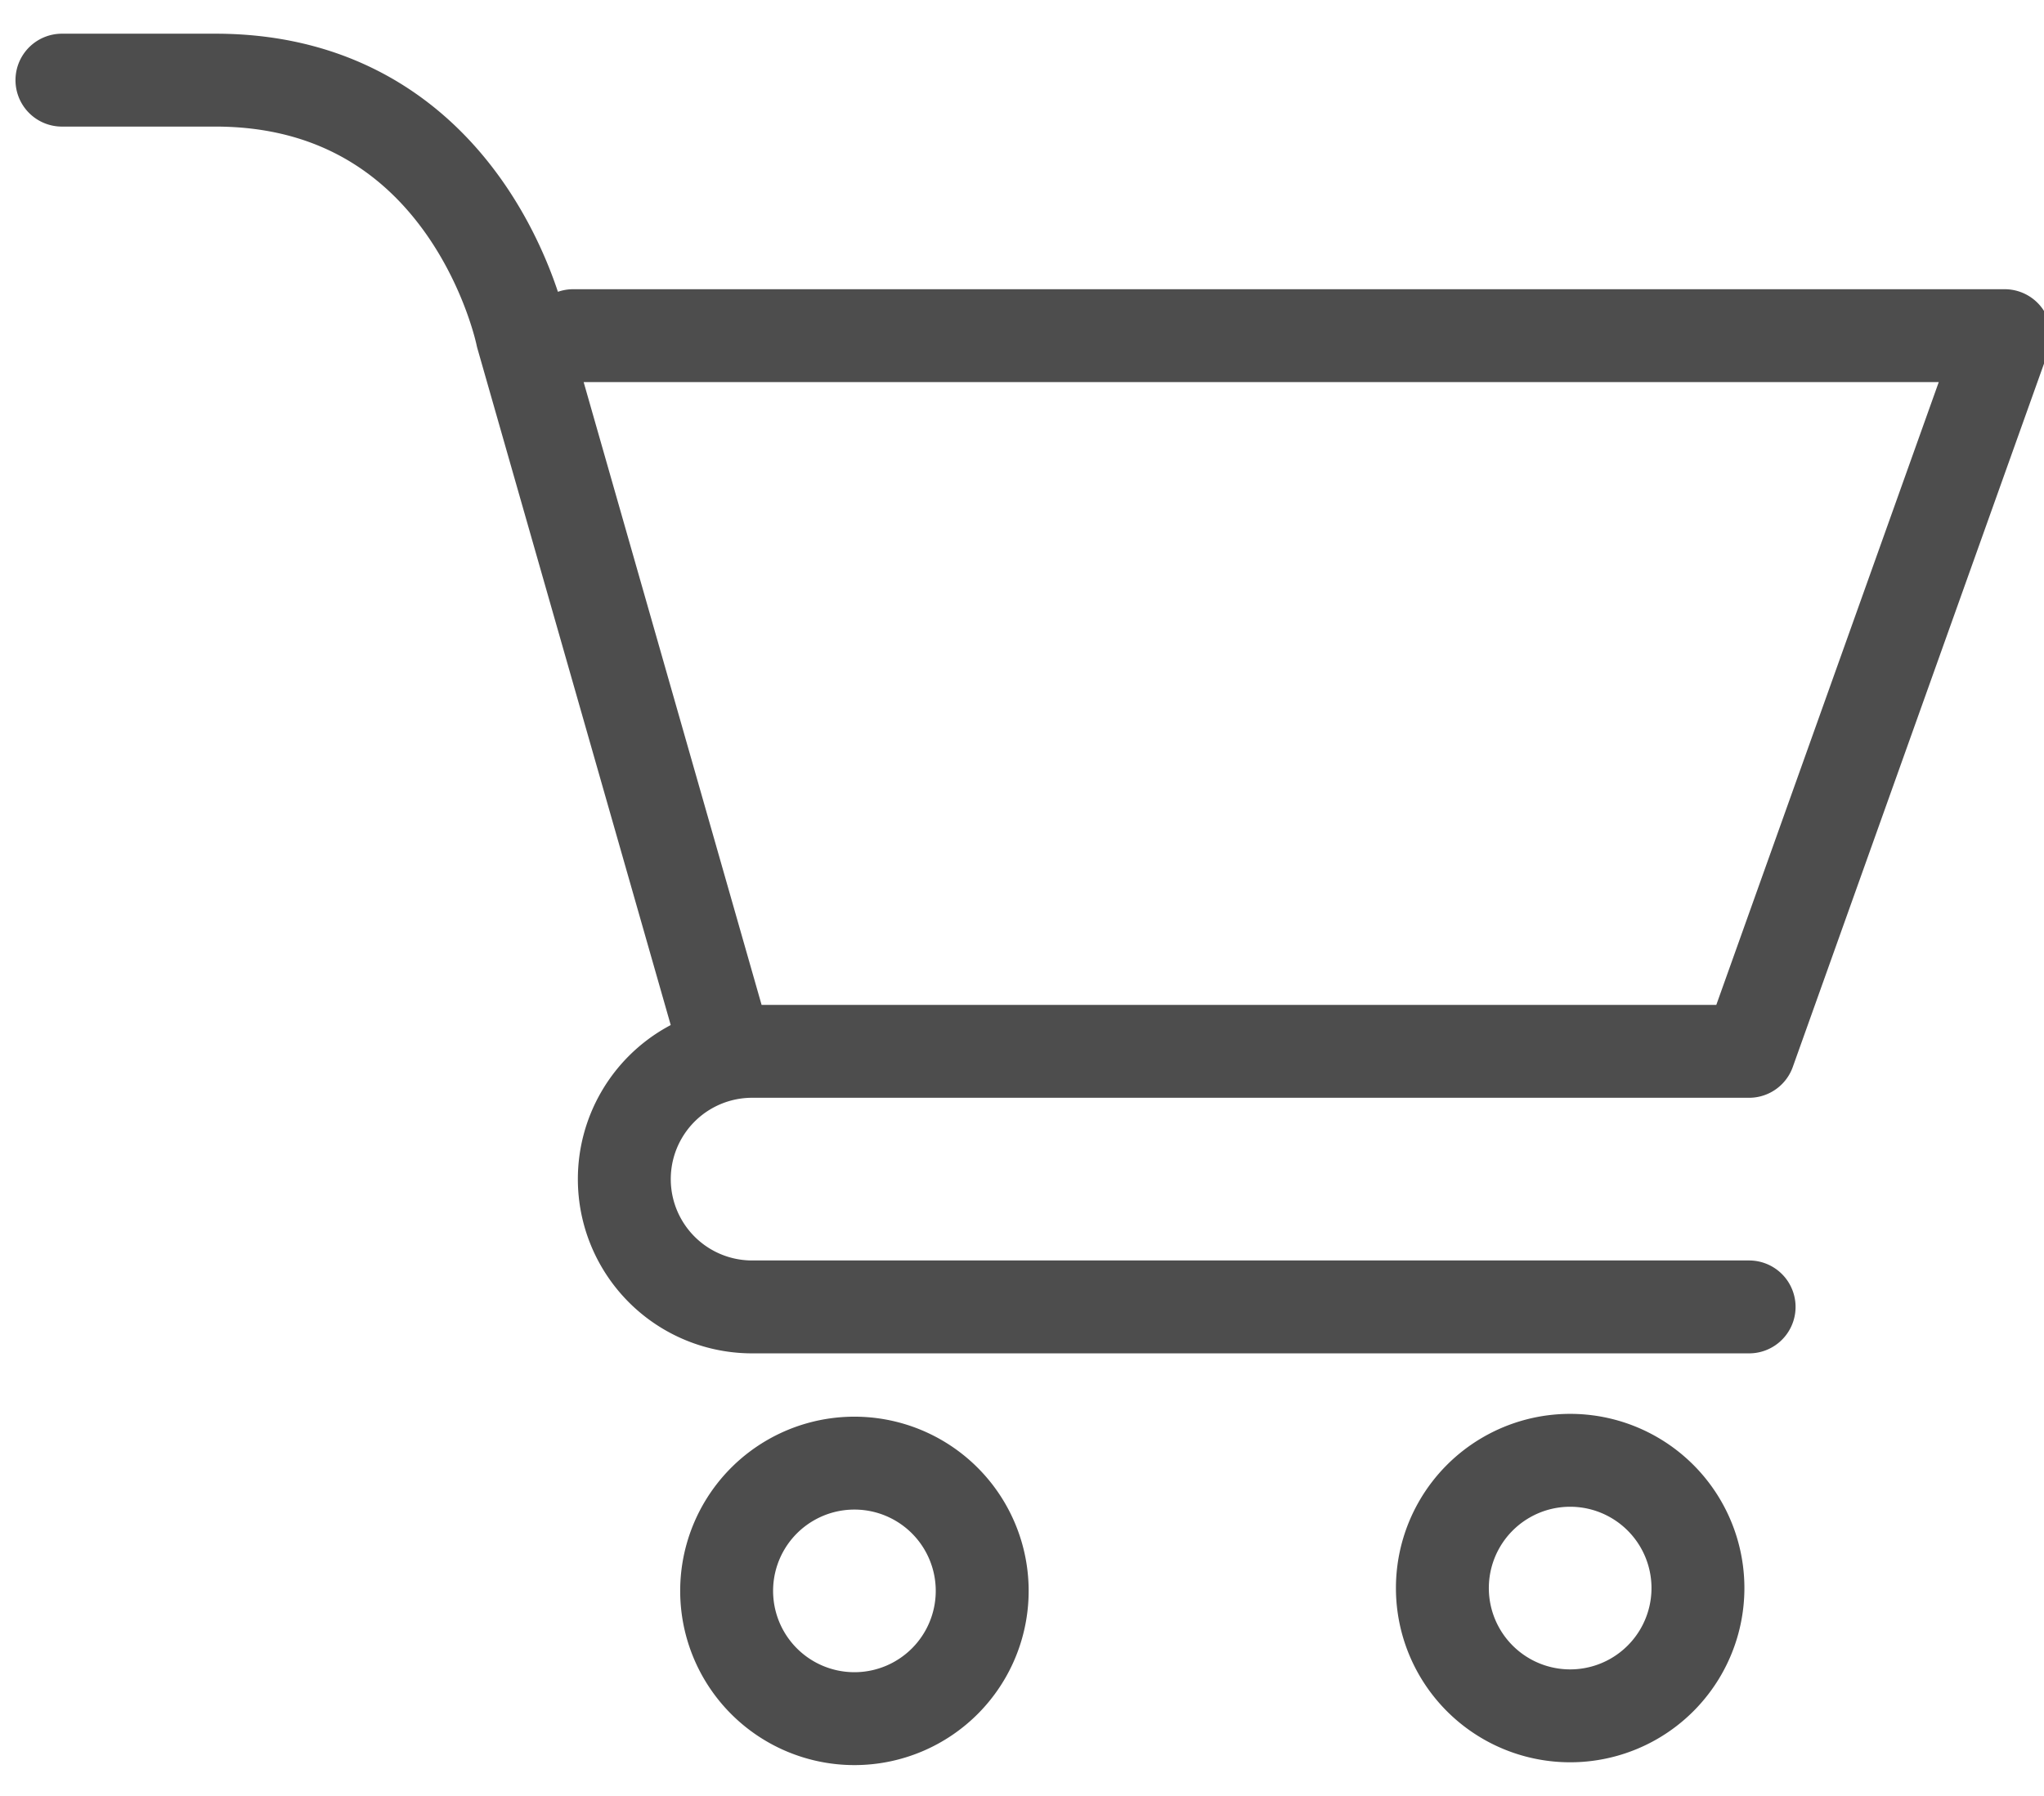 <svg xmlns="http://www.w3.org/2000/svg" viewBox="0 0 33 29"><path fill="none" stroke="#4d4d4d" stroke-linecap="round" stroke-linejoin="round" stroke-miterlimit="20" stroke-width="1.5" d="M1 1.294v0h2.477c4.127 0 4.952 4.127 4.952 4.127v0l3.301 11.555v0h16.508v0L32.365 5.42v0H9.254v0M12.143 16.976a2.063 2.063 0 100 4.127h16.096v0M15.857 25.643a2.063 2.063 0 11-4.125 0 2.063 2.063 0 014.125 0zM27.413 25.643a2.063 2.063 0 11-4.126 0 2.063 2.063 0 014.126 0z"/></svg>
